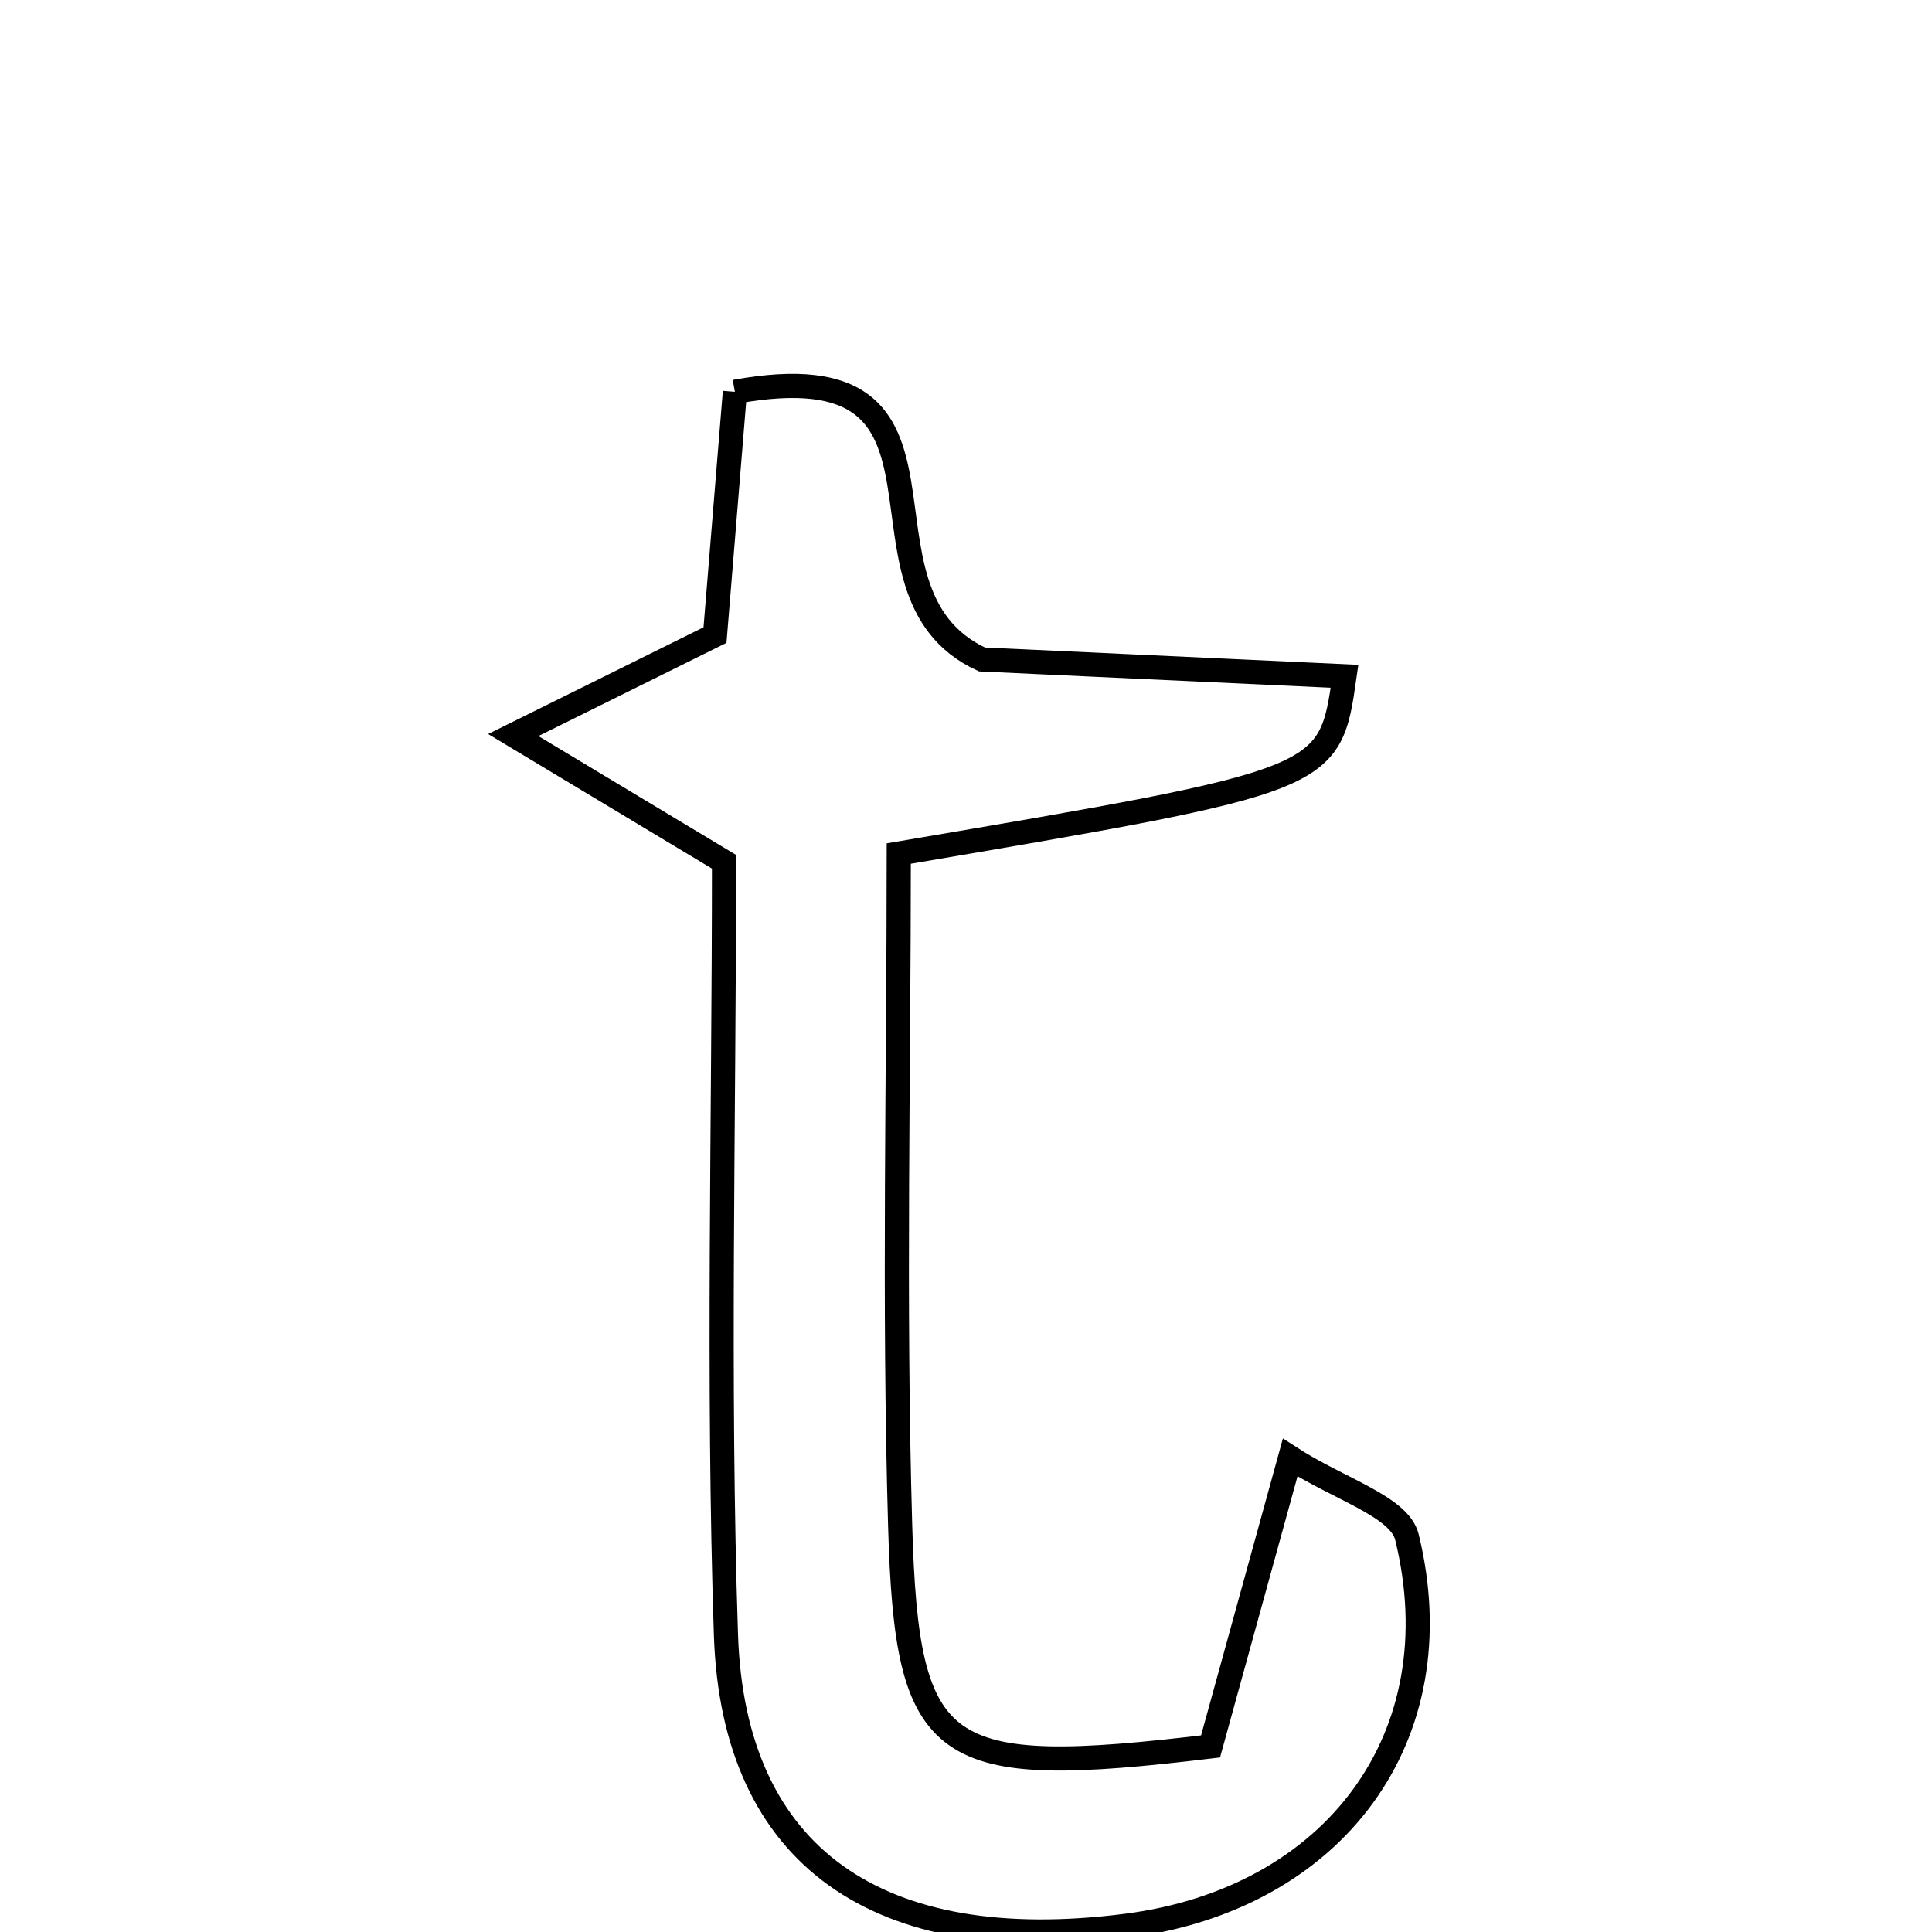 <svg xmlns="http://www.w3.org/2000/svg" viewBox="0.0 0.0 24.0 24.0" height="200px" width="200px"><path fill="none" stroke="black" stroke-width=".3" stroke-opacity="1.0"  filling="0" d="M9.129 4.867 C12.327 4.286 10.348 7.336 12.198 8.192 C13.276 8.242 14.983 8.321 16.702 8.401 C16.517 9.694 16.517 9.694 11.165 10.603 C11.165 13.339 11.101 16.147 11.182 18.951 C11.266 21.843 11.668 22.098 15.038 21.695 C15.324 20.659 15.631 19.544 16.027 18.106 C16.628 18.496 17.383 18.713 17.477 19.092 C18.087 21.573 16.573 23.593 13.99 23.923 C10.917 24.315 9.11 23.078 9.018 20.309 C8.914 17.156 8.994 13.998 8.994 10.705 C8.129 10.185 7.486 9.798 6.376 9.131 C7.481 8.584 8.078 8.287 8.882 7.889 C8.954 7.006 9.04 5.959 9.129 4.867"></path></svg>